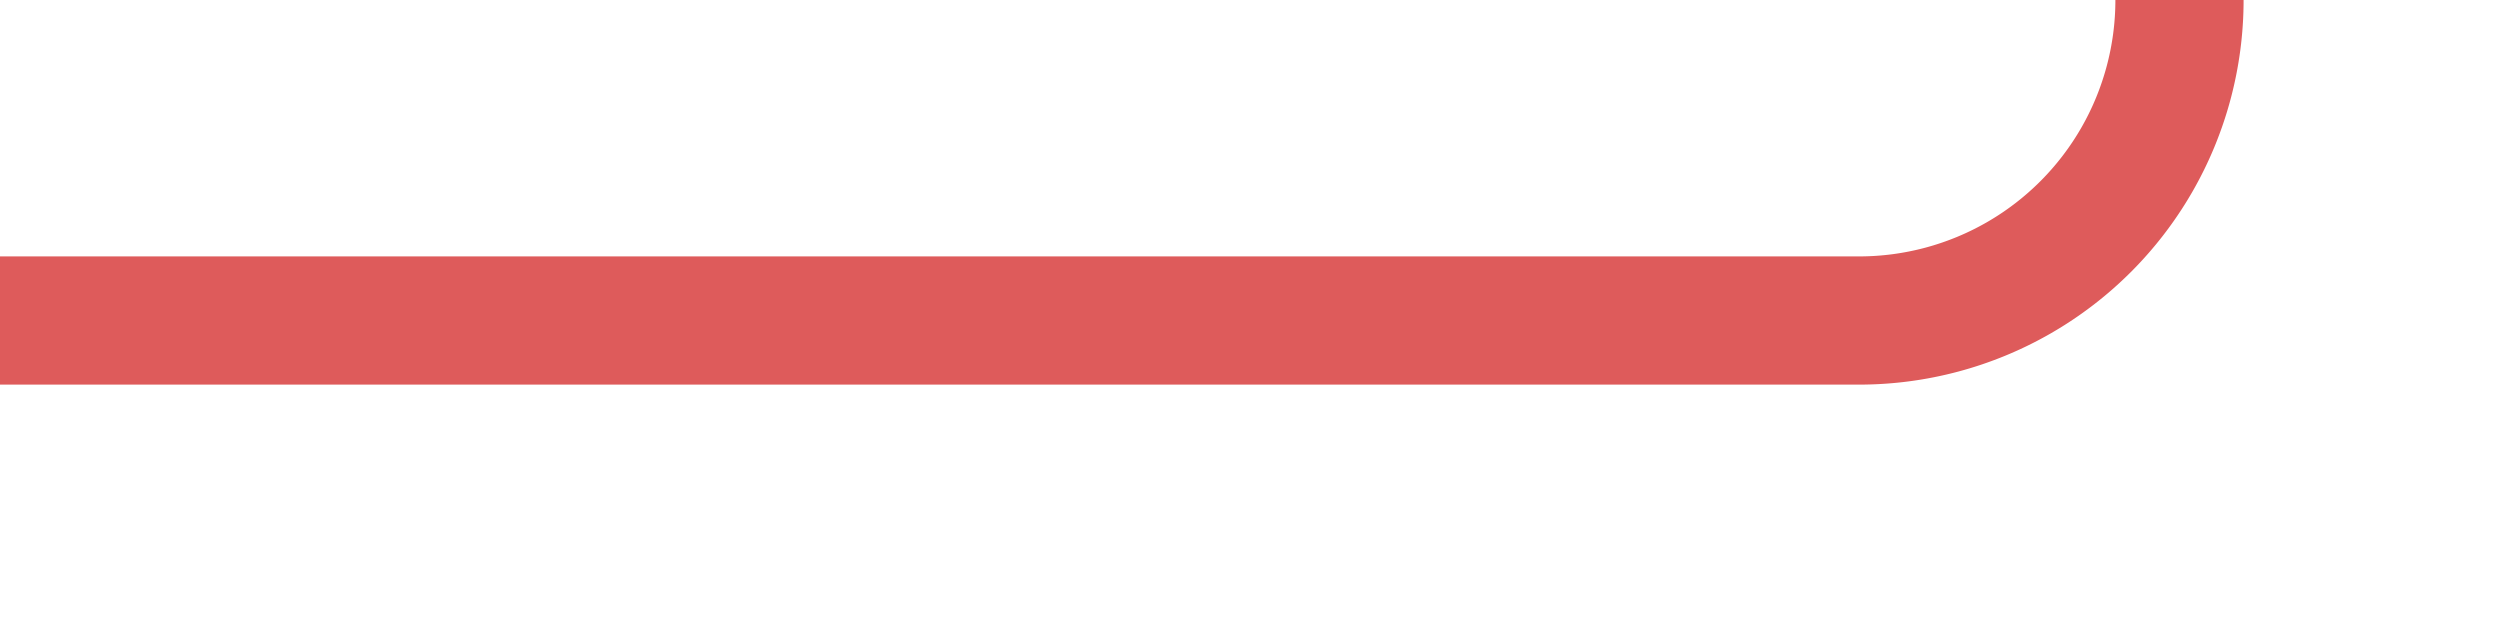 ﻿<?xml version="1.0" encoding="utf-8"?>
<svg version="1.1" xmlns:xlink="http://www.w3.org/1999/xlink" width="39px" height="10px" preserveAspectRatio="xMinYMid meet" viewBox="705 5578  39 8" xmlns="http://www.w3.org/2000/svg">
  <path d="M 658 4280  L 734 4280  A 5 5 0 0 1 739 4285 L 739 4360  A 3 3 0 0 1 742 4363 A 3 3 0 0 1 739 4366 L 739 5577  A 5 5 0 0 1 734 5582 L 705 5582  " stroke-width="2" stroke="#de5b5b" fill="none" />
</svg>